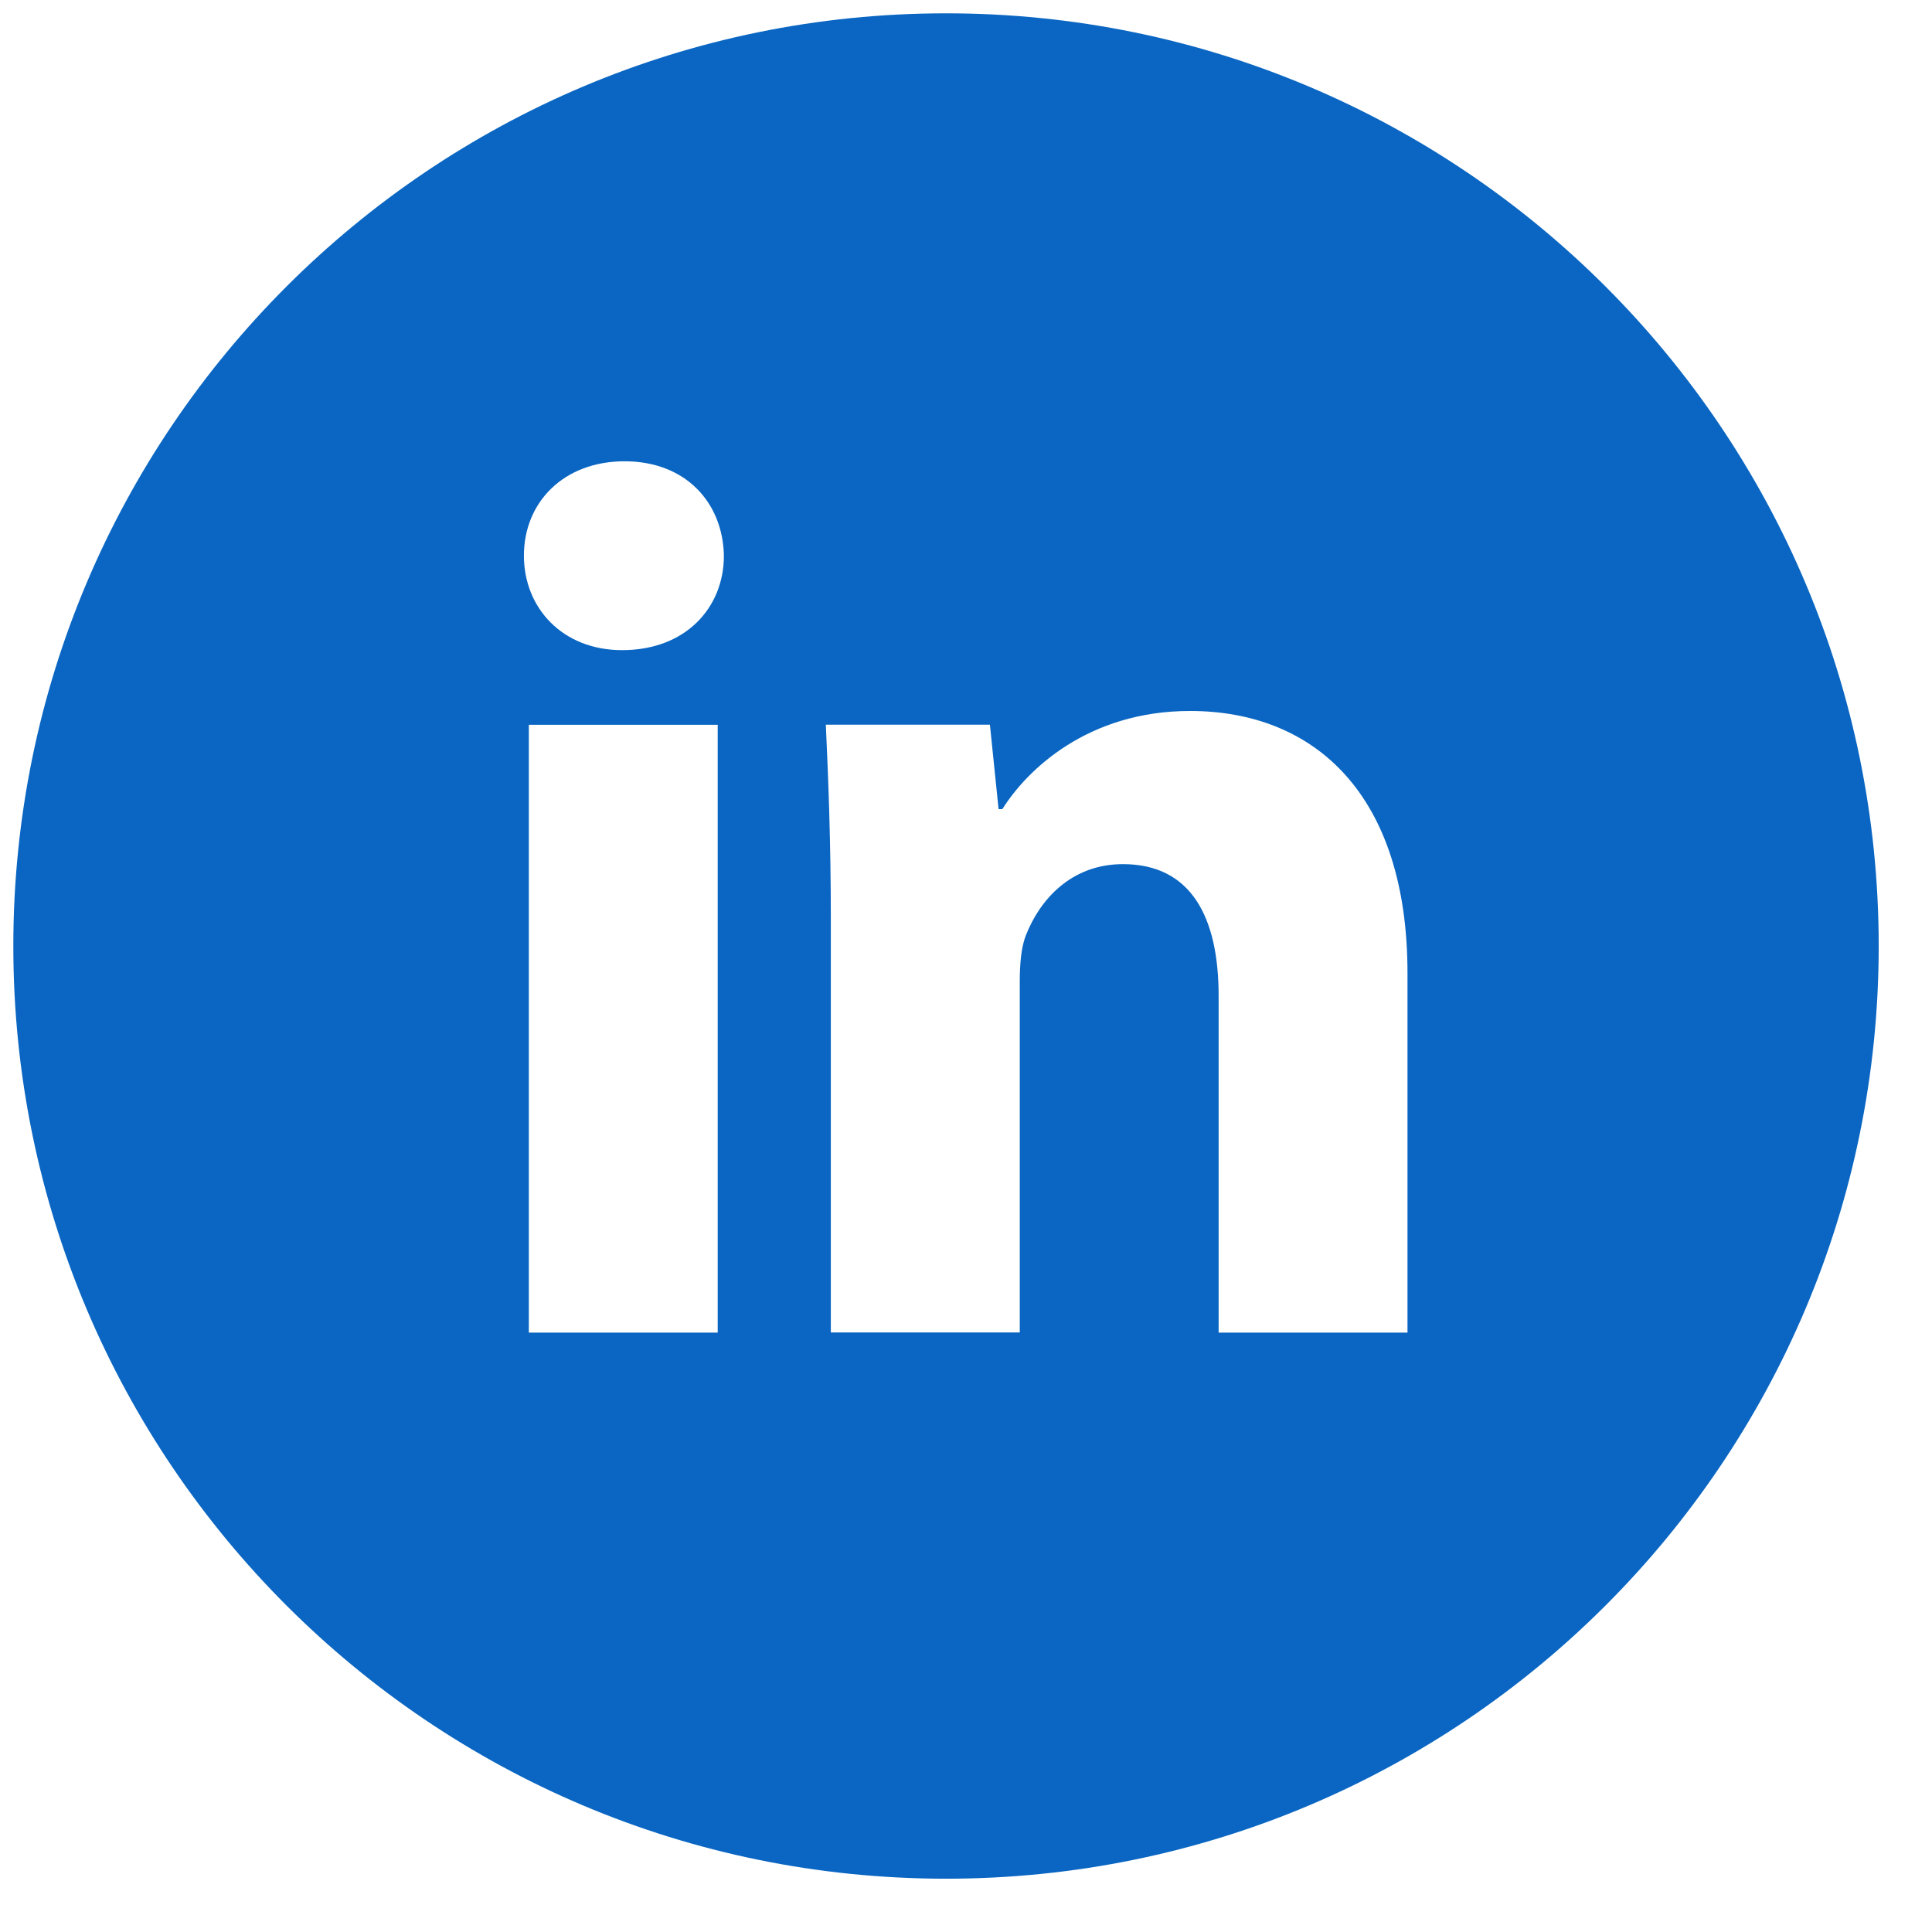 <svg width="29" height="29" viewBox="0 0 29 29" fill="none" xmlns="http://www.w3.org/2000/svg">
<path d="M14.2 0.2C6.468 0.2 0.2 6.468 0.2 14.2C0.2 21.932 6.468 28.2 14.2 28.2C21.932 28.2 28.2 21.932 28.2 14.2C28.2 6.468 21.932 0.2 14.2 0.2ZM10.773 20.003H7.938V10.879H10.773V20.003ZM9.338 9.759C8.443 9.759 7.864 9.125 7.864 8.34C7.864 7.54 8.46 6.924 9.375 6.924C10.289 6.924 10.849 7.54 10.866 8.34C10.866 9.125 10.289 9.759 9.338 9.759ZM21.127 20.003H18.292V14.947C18.292 13.77 17.881 12.971 16.856 12.971C16.073 12.971 15.607 13.512 15.402 14.032C15.326 14.217 15.307 14.48 15.307 14.741V20.001H12.471V13.789C12.471 12.65 12.434 11.697 12.396 10.878H14.859L14.989 12.145H15.046C15.419 11.55 16.334 10.672 17.863 10.672C19.729 10.672 21.127 11.922 21.127 14.608V20.003Z" fill="#0A66C2"/>
</svg>

